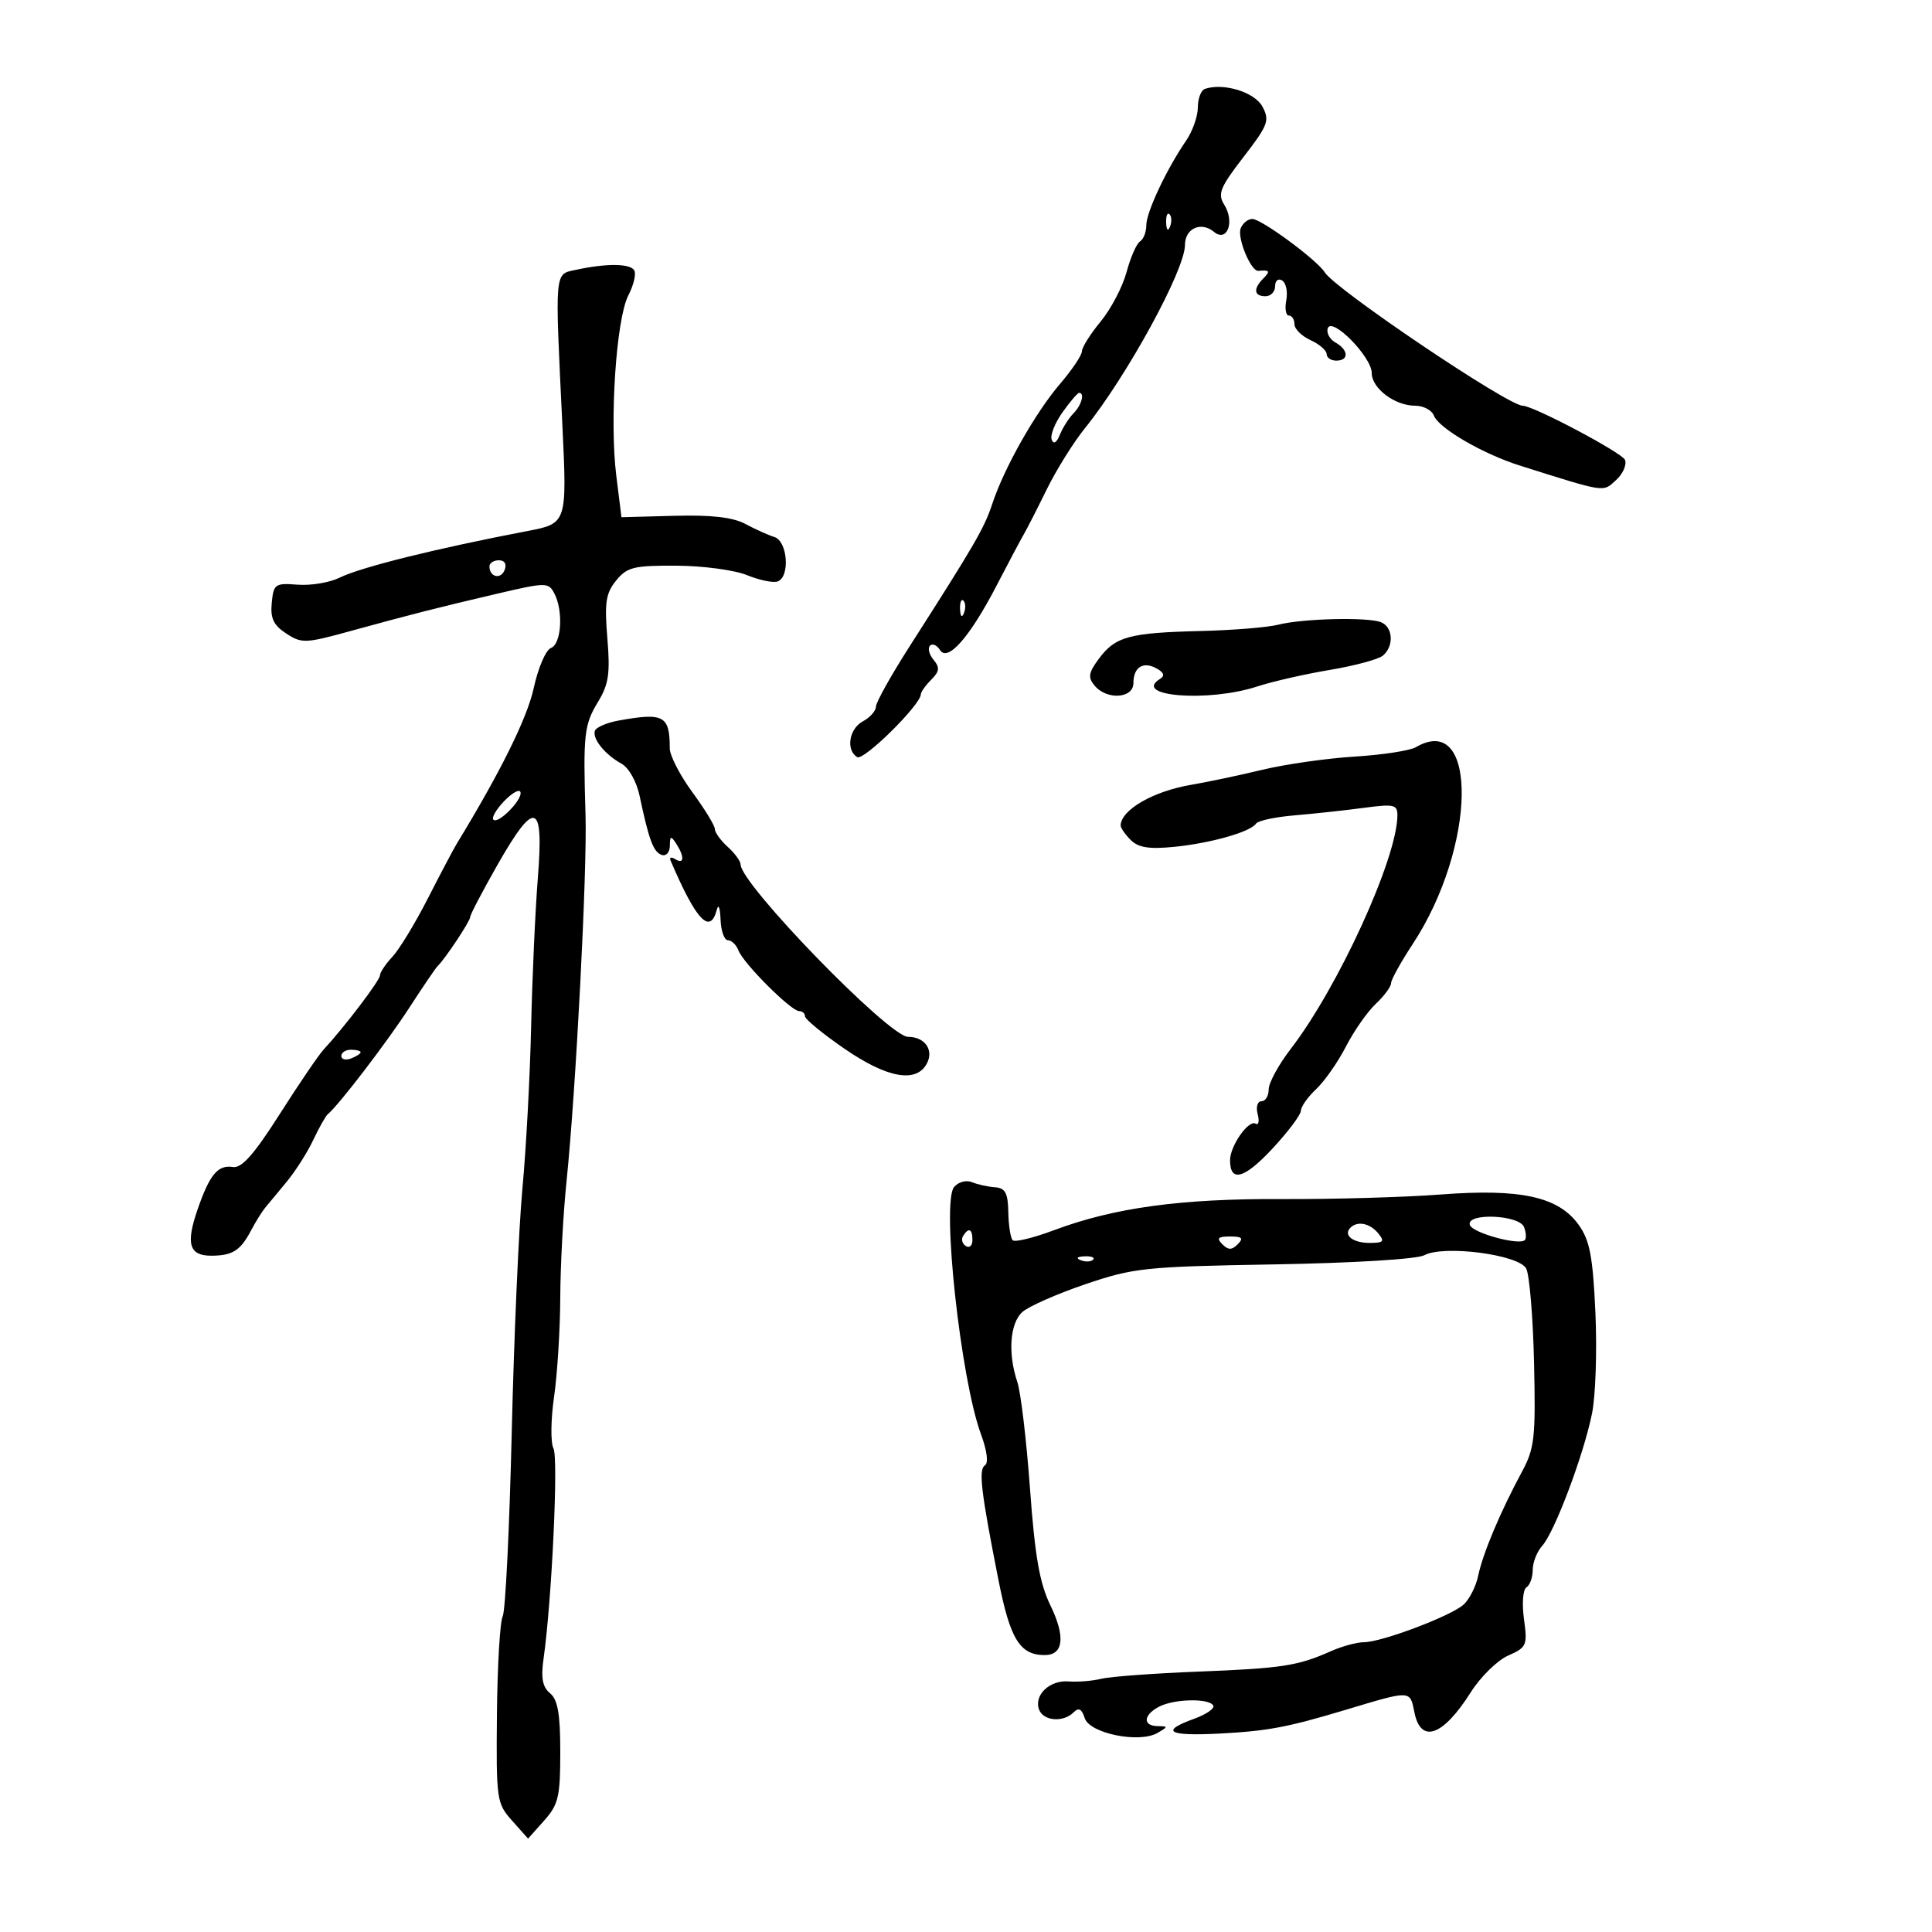 <svg xmlns="http://www.w3.org/2000/svg" width="300" height="300" viewBox="0 0 300 300" version="1.1">
	<path d="M 187.109 13.797 C 186.499 14, 186 15.297, 186 16.679 C 186 18.061, 185.179 20.386, 184.176 21.846 C 181.148 26.251, 178 32.942, 178 34.972 C 178 36.022, 177.562 37.153, 177.027 37.483 C 176.492 37.814, 175.550 39.956, 174.935 42.243 C 174.319 44.530, 172.507 47.988, 170.907 49.928 C 169.308 51.868, 168 53.947, 168 54.548 C 168 55.149, 166.470 57.427, 164.601 59.611 C 160.741 64.120, 155.903 72.692, 154.074 78.259 C 152.848 81.989, 151.339 84.590, 141.268 100.326 C 138.391 104.822, 136.028 109.047, 136.018 109.715 C 136.008 110.383, 135.100 111.411, 134 112 C 131.841 113.156, 131.311 116.456, 133.106 117.566 C 134.108 118.185, 142.946 109.467, 142.984 107.821 C 142.993 107.448, 143.720 106.423, 144.599 105.544 C 145.891 104.252, 145.960 103.656, 144.957 102.448 C 144.274 101.625, 144.029 100.638, 144.412 100.255 C 144.795 99.872, 145.491 100.177, 145.959 100.933 C 147.154 102.867, 150.607 98.924, 154.790 90.850 C 156.599 87.358, 158.475 83.825, 158.958 83 C 159.441 82.175, 161.051 79.025, 162.534 76 C 164.018 72.975, 166.685 68.700, 168.461 66.500 C 175.003 58.394, 184 41.921, 184 38.050 C 184 35.469, 186.493 34.334, 188.501 36.001 C 190.544 37.696, 191.770 34.462, 190.099 31.786 C 189.045 30.098, 189.444 29.109, 193.090 24.383 C 196.913 19.428, 197.183 18.710, 196.032 16.559 C 194.829 14.312, 190.025 12.825, 187.109 13.797 M 181.079 34.583 C 181.127 35.748, 181.364 35.985, 181.683 35.188 C 181.972 34.466, 181.936 33.603, 181.604 33.271 C 181.272 32.939, 181.036 33.529, 181.079 34.583 M 192.650 35.469 C 192.082 36.950, 194.249 42.168, 195.387 42.059 C 197.144 41.890, 197.296 42.104, 196.200 43.200 C 194.567 44.833, 194.692 46, 196.500 46 C 197.325 46, 198 45.298, 198 44.441 C 198 43.567, 198.481 43.179, 199.094 43.558 C 199.696 43.930, 199.983 45.307, 199.733 46.617 C 199.482 47.928, 199.665 49, 200.139 49 C 200.612 49, 201 49.603, 201 50.339 C 201 51.076, 202.125 52.192, 203.500 52.818 C 204.875 53.445, 206 54.417, 206 54.979 C 206 55.540, 206.675 56, 207.500 56 C 209.490 56, 209.414 54.331, 207.371 53.188 C 206.475 52.686, 205.936 51.692, 206.174 50.979 C 206.794 49.117, 213 55.417, 213 57.910 C 213 60.300, 216.582 63, 219.754 63 C 221.024 63, 222.326 63.687, 222.649 64.527 C 223.405 66.497, 230.252 70.480, 236 72.293 C 249.477 76.543, 248.849 76.447, 250.928 74.565 C 251.994 73.601, 252.623 72.182, 252.327 71.411 C 251.906 70.313, 238.092 63, 236.440 63 C 234.170 63, 207.370 44.940, 205.708 42.290 C 204.494 40.355, 195.874 34, 194.463 34 C 193.776 34, 192.960 34.661, 192.650 35.469 M 89.500 41.884 C 86.055 42.628, 86.150 41.557, 87.332 66.132 C 88.055 81.160, 88.013 81.289, 82 82.438 C 67.747 85.163, 56.011 88.076, 52.723 89.704 C 51.195 90.461, 48.270 90.949, 46.223 90.790 C 42.718 90.517, 42.482 90.681, 42.198 93.601 C 41.963 96.008, 42.464 97.074, 44.438 98.367 C 46.827 99.933, 47.417 99.913, 54.240 98.038 C 63.853 95.396, 67.975 94.347, 77.306 92.165 C 84.754 90.423, 85.155 90.421, 86.056 92.104 C 87.502 94.806, 87.195 99.988, 85.552 100.618 C 84.756 100.924, 83.553 103.722, 82.878 106.837 C 81.873 111.476, 77.741 119.833, 70.931 131 C 70.428 131.825, 68.408 135.650, 66.442 139.500 C 64.477 143.350, 61.998 147.429, 60.934 148.564 C 59.870 149.700, 59 151.004, 59 151.461 C 59 152.227, 53.497 159.469, 50.231 163 C 49.468 163.825, 46.409 168.325, 43.433 173 C 39.438 179.275, 37.535 181.425, 36.164 181.213 C 33.817 180.851, 32.545 182.389, 30.655 187.875 C 28.825 193.188, 29.387 195.005, 32.857 194.985 C 36.120 194.966, 37.339 194.185, 38.986 191.063 C 39.692 189.723, 40.669 188.148, 41.155 187.563 C 41.641 186.978, 43.156 185.150, 44.521 183.500 C 45.886 181.850, 47.744 178.925, 48.649 177 C 49.555 175.075, 50.573 173.275, 50.912 173 C 52.568 171.655, 60.090 161.830, 63.543 156.500 C 65.681 153.200, 67.671 150.275, 67.965 150 C 69.075 148.962, 73 143.053, 73 142.421 C 73 142.057, 74.890 138.439, 77.199 134.380 C 83.074 124.055, 84.460 124.465, 83.521 136.250 C 83.116 141.338, 82.643 151.800, 82.471 159.500 C 82.298 167.200, 81.692 178.450, 81.125 184.500 C 80.558 190.550, 79.809 207.640, 79.460 222.478 C 79.111 237.316, 78.481 250.141, 78.059 250.978 C 77.637 251.815, 77.234 258.672, 77.164 266.215 C 77.040 279.490, 77.115 280.019, 79.518 282.715 L 82 285.500 84.500 282.694 C 86.714 280.209, 87 278.995, 87 272.067 C 87 266.144, 86.615 263.925, 85.413 262.928 C 84.237 261.951, 83.976 260.565, 84.404 257.556 C 85.683 248.557, 86.728 226.399, 85.944 224.914 C 85.483 224.042, 85.523 220.442, 86.033 216.914 C 86.543 213.386, 86.977 206.450, 86.997 201.500 C 87.018 196.550, 87.453 188.450, 87.964 183.500 C 89.424 169.362, 91.189 135.314, 90.919 126.500 C 90.537 114.026, 90.701 112.540, 92.847 109.011 C 94.519 106.262, 94.766 104.588, 94.310 99.102 C 93.849 93.566, 94.069 92.121, 95.669 90.151 C 97.370 88.059, 98.394 87.806, 105.039 87.839 C 109.143 87.859, 114.075 88.520, 116 89.308 C 117.925 90.096, 120.063 90.536, 120.750 90.287 C 122.708 89.577, 122.306 84.033, 120.250 83.390 C 119.287 83.089, 117.257 82.175, 115.739 81.358 C 113.816 80.324, 110.476 79.940, 104.739 80.093 L 96.500 80.312 95.701 73.906 C 94.630 65.310, 95.681 49.517, 97.568 45.868 C 98.401 44.258, 98.812 42.504, 98.482 41.971 C 97.825 40.909, 94.182 40.874, 89.500 41.884 M 164.990 64.015 C 163.809 65.673, 163.051 67.585, 163.305 68.265 C 163.595 69.040, 164.069 68.756, 164.578 67.500 C 165.023 66.400, 165.976 64.905, 166.694 64.179 C 167.946 62.912, 168.472 61, 167.568 61 C 167.331 61, 166.170 62.357, 164.990 64.015 M 76 87.941 C 76 89.617, 77.774 90.033, 78.364 88.494 C 78.712 87.587, 78.361 87, 77.469 87 C 76.661 87, 76 87.423, 76 87.941 M 149.079 94.583 C 149.127 95.748, 149.364 95.985, 149.683 95.188 C 149.972 94.466, 149.936 93.603, 149.604 93.271 C 149.272 92.939, 149.036 93.529, 149.079 94.583 M 198.500 97 C 196.850 97.420, 191.450 97.861, 186.500 97.981 C 175.390 98.250, 173.212 98.835, 170.679 102.228 C 169.021 104.449, 168.898 105.172, 169.962 106.454 C 171.861 108.742, 176 108.471, 176 106.059 C 176 103.584, 177.526 102.635, 179.620 103.807 C 180.738 104.433, 180.899 104.944, 180.128 105.421 C 175.722 108.144, 187.647 109.074, 195.215 106.598 C 197.572 105.826, 202.642 104.670, 206.481 104.028 C 210.321 103.386, 214.034 102.387, 214.731 101.808 C 216.498 100.342, 216.317 97.336, 214.418 96.607 C 212.307 95.797, 202.253 96.045, 198.500 97 M 96.079 111.882 C 94.198 112.222, 92.526 112.950, 92.363 113.500 C 91.990 114.764, 93.954 117.171, 96.523 118.598 C 97.650 119.224, 98.853 121.373, 99.321 123.598 C 100.759 130.432, 101.469 132.326, 102.750 132.752 C 103.444 132.982, 104.007 132.350, 104.015 131.333 C 104.028 129.784, 104.181 129.732, 105 131 C 106.315 133.035, 106.249 134.272, 104.870 133.420 C 104.249 133.036, 103.911 133.122, 104.120 133.611 C 108.093 142.918, 110.270 145.232, 111.311 141.250 C 111.562 140.287, 111.820 140.963, 111.884 142.750 C 111.948 144.537, 112.464 146, 113.031 146 C 113.599 146, 114.341 146.724, 114.680 147.609 C 115.453 149.623, 122.836 157, 124.079 157 C 124.586 157, 125 157.364, 125 157.809 C 125 158.254, 127.733 160.504, 131.073 162.809 C 137.734 167.405, 142.270 168.233, 143.918 165.153 C 145.046 163.046, 143.610 161, 141.002 161 C 138.044 161, 115 137.282, 115 134.237 C 115 133.727, 114.100 132.495, 113 131.500 C 111.900 130.505, 111 129.258, 111 128.729 C 111 128.200, 109.425 125.622, 107.500 123 C 105.575 120.378, 104 117.317, 104 116.198 C 104 111.121, 103.076 110.617, 96.079 111.882 M 219.840 116.030 C 218.927 116.563, 214.652 117.217, 210.340 117.484 C 206.028 117.751, 199.575 118.673, 196 119.534 C 192.425 120.394, 187.475 121.439, 185 121.857 C 179.091 122.855, 174.070 125.744, 174.015 128.179 C 174.007 128.552, 174.710 129.567, 175.577 130.434 C 176.763 131.620, 178.435 131.884, 182.327 131.498 C 188.002 130.936, 194.194 129.177, 195.039 127.887 C 195.336 127.434, 198.036 126.858, 201.039 126.606 C 204.043 126.354, 208.863 125.832, 211.750 125.445 C 216.472 124.813, 216.999 124.931, 216.988 126.621 C 216.946 133.295, 207.811 153.278, 200.396 162.914 C 198.528 165.342, 197 168.154, 197 169.164 C 197 170.174, 196.498 171, 195.883 171 C 195.259 171, 194.997 171.882, 195.290 173.001 C 195.578 174.102, 195.436 174.770, 194.975 174.485 C 193.888 173.813, 191 177.938, 191 180.163 C 191 183.650, 193.209 183.054, 197.547 178.395 C 199.996 175.765, 202 173.104, 202 172.481 C 202 171.858, 203.066 170.347, 204.369 169.123 C 205.672 167.899, 207.756 164.918, 209 162.500 C 210.244 160.082, 212.328 157.101, 213.631 155.877 C 214.934 154.653, 216 153.214, 216 152.679 C 216 152.144, 217.511 149.410, 219.358 146.604 C 229.262 131.553, 229.596 110.335, 219.840 116.030 M 78.278 124.406 C 77.056 125.680, 76.306 126.973, 76.612 127.278 C 77.365 128.031, 81.205 124.104, 80.813 122.982 C 80.641 122.490, 79.500 123.131, 78.278 124.406 M 53 163.969 C 53 164.501, 53.675 164.678, 54.500 164.362 C 55.325 164.045, 56 163.609, 56 163.393 C 56 163.177, 55.325 163, 54.500 163 C 53.675 163, 53 163.436, 53 163.969 M 148.145 184.325 C 146.176 186.698, 149.172 214.189, 152.330 222.724 C 153.266 225.253, 153.512 227.183, 152.944 227.534 C 151.915 228.171, 152.322 231.613, 155.062 245.453 C 156.864 254.554, 158.381 257, 162.223 257 C 165.144 257, 165.473 254.153, 163.113 249.296 C 161.429 245.829, 160.705 241.694, 159.937 231.153 C 159.390 223.644, 158.506 216.195, 157.972 214.601 C 156.477 210.141, 156.811 205.481, 158.750 203.730 C 159.713 202.861, 164.100 200.924, 168.500 199.426 C 176.032 196.862, 177.748 196.681, 197.846 196.335 C 210.168 196.123, 220.026 195.521, 221.165 194.912 C 224.190 193.293, 235.827 194.808, 236.985 196.972 C 237.495 197.925, 238.045 204.509, 238.206 211.602 C 238.471 223.234, 238.288 224.893, 236.344 228.500 C 232.983 234.735, 230.258 241.202, 229.541 244.646 C 229.181 246.377, 228.125 248.437, 227.193 249.225 C 225.059 251.030, 214.486 255, 211.812 255 C 210.707 255, 208.384 255.630, 206.651 256.401 C 201.511 258.685, 199.115 259.053, 186 259.570 C 179.125 259.841, 172.375 260.341, 171 260.680 C 169.625 261.020, 167.339 261.205, 165.920 261.092 C 162.976 260.856, 160.496 263.244, 161.357 265.487 C 162.034 267.251, 165.111 267.489, 166.701 265.899 C 167.502 265.098, 167.974 265.341, 168.434 266.791 C 169.188 269.167, 176.905 270.736, 179.734 269.089 C 181.406 268.116, 181.407 268.059, 179.750 268.030 C 177.421 267.990, 177.524 266.325, 179.934 265.035 C 182.240 263.801, 187.673 263.662, 188.388 264.818 C 188.666 265.268, 187.342 266.198, 185.447 266.883 C 180.075 268.826, 181.348 269.599, 189.250 269.193 C 196.818 268.804, 199.861 268.233, 209 265.487 C 219.167 262.433, 218.935 262.424, 219.627 265.883 C 220.615 270.826, 224.065 269.602, 228.377 262.780 C 229.889 260.389, 232.500 257.824, 234.180 257.081 C 237.069 255.802, 237.203 255.495, 236.642 251.408 C 236.311 248.992, 236.480 246.821, 237.025 246.484 C 237.561 246.153, 238 244.931, 238 243.770 C 238 242.608, 238.668 240.919, 239.485 240.016 C 241.398 237.902, 245.899 225.944, 247.206 219.500 C 247.764 216.750, 248.002 209.698, 247.734 203.828 C 247.337 195.109, 246.865 192.619, 245.154 190.217 C 242.027 185.825, 236.161 184.531, 223.688 185.483 C 218.085 185.911, 206.975 186.228, 199 186.189 C 183.356 186.113, 173.008 187.528, 163.682 191.019 C 160.482 192.217, 157.589 192.922, 157.253 192.587 C 156.918 192.251, 156.611 190.294, 156.571 188.238 C 156.514 185.240, 156.104 184.472, 154.500 184.359 C 153.400 184.282, 151.785 183.924, 150.910 183.564 C 150.028 183.200, 148.798 183.539, 148.145 184.325 M 228.240 190.221 C 228.650 191.451, 235.897 193.437, 236.774 192.559 C 237.034 192.299, 236.981 191.392, 236.655 190.543 C 235.914 188.613, 227.598 188.294, 228.240 190.221 M 209.694 190.639 C 208.540 191.793, 210.068 193, 212.681 193 C 214.847 193, 215.052 192.767, 214 191.500 C 212.699 189.932, 210.784 189.549, 209.694 190.639 M 149.543 191.931 C 149.226 192.443, 149.425 193.144, 149.984 193.490 C 150.543 193.835, 151 193.416, 151 192.559 C 151 190.802, 150.400 190.544, 149.543 191.931 M 189.800 193.200 C 190.733 194.133, 191.267 194.133, 192.200 193.200 C 193.133 192.267, 192.867 192, 191 192 C 189.133 192, 188.867 192.267, 189.800 193.200 M 167.813 195.683 C 168.534 195.972, 169.397 195.936, 169.729 195.604 C 170.061 195.272, 169.471 195.036, 168.417 195.079 C 167.252 195.127, 167.015 195.364, 167.813 195.683" stroke="none" fill="black" fill-rule="evenodd"/>
</svg>